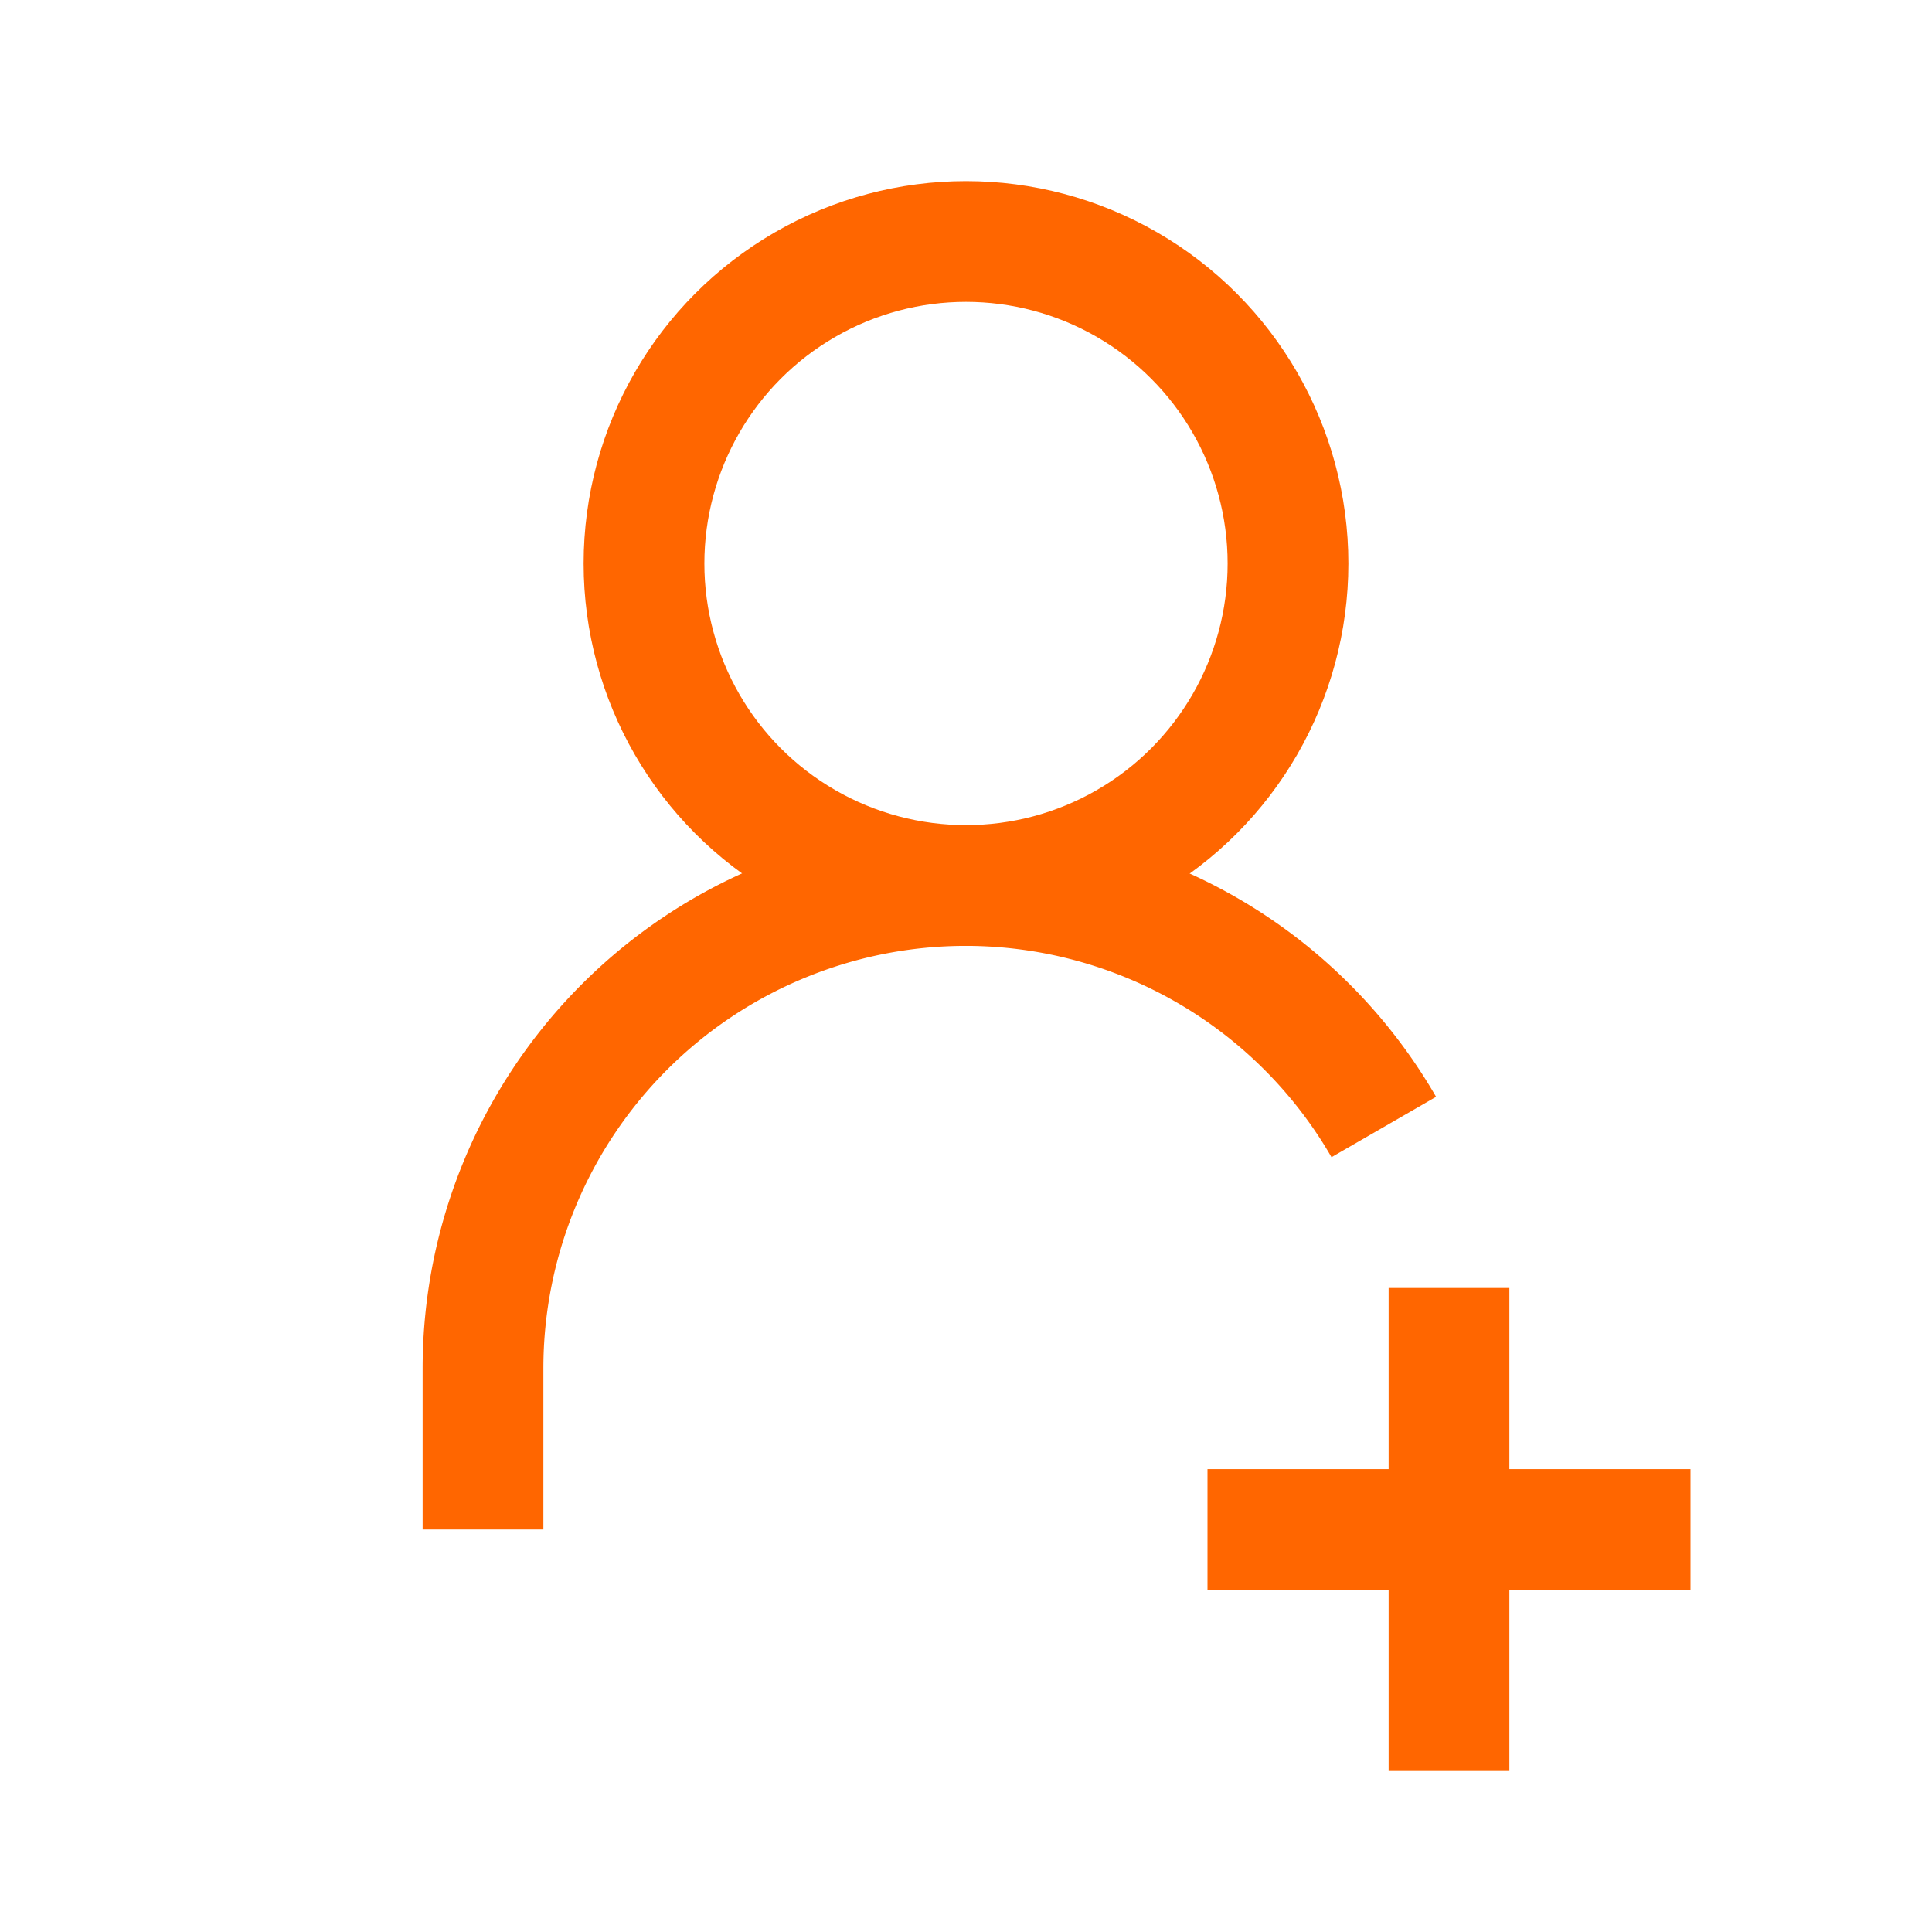 <svg xmlns="http://www.w3.org/2000/svg" width="100" height="100" viewBox="0 0 24 24">
  <defs>
    <style>
      .a {
        fill: none;
        stroke: #f60;
        stroke-linejoin: round;
        stroke-width: 1.5px;
      }
    </style>
  </defs>
  <title>Osram_Glyphs_v1</title>
  <g>
    <circle class="a" cx="12" cy="7" r="4"/>
    <path class="a" d="M6,19V17a6,6,0,0,1,6-6h0a6,6,0,0,1,5.19,3"/>
    <line class="a" x1="18" y1="22" x2="18" y2="16"/>
    <line class="a" x1="15" y1="19" x2="21" y2="19"/>
  </g>
</svg>
